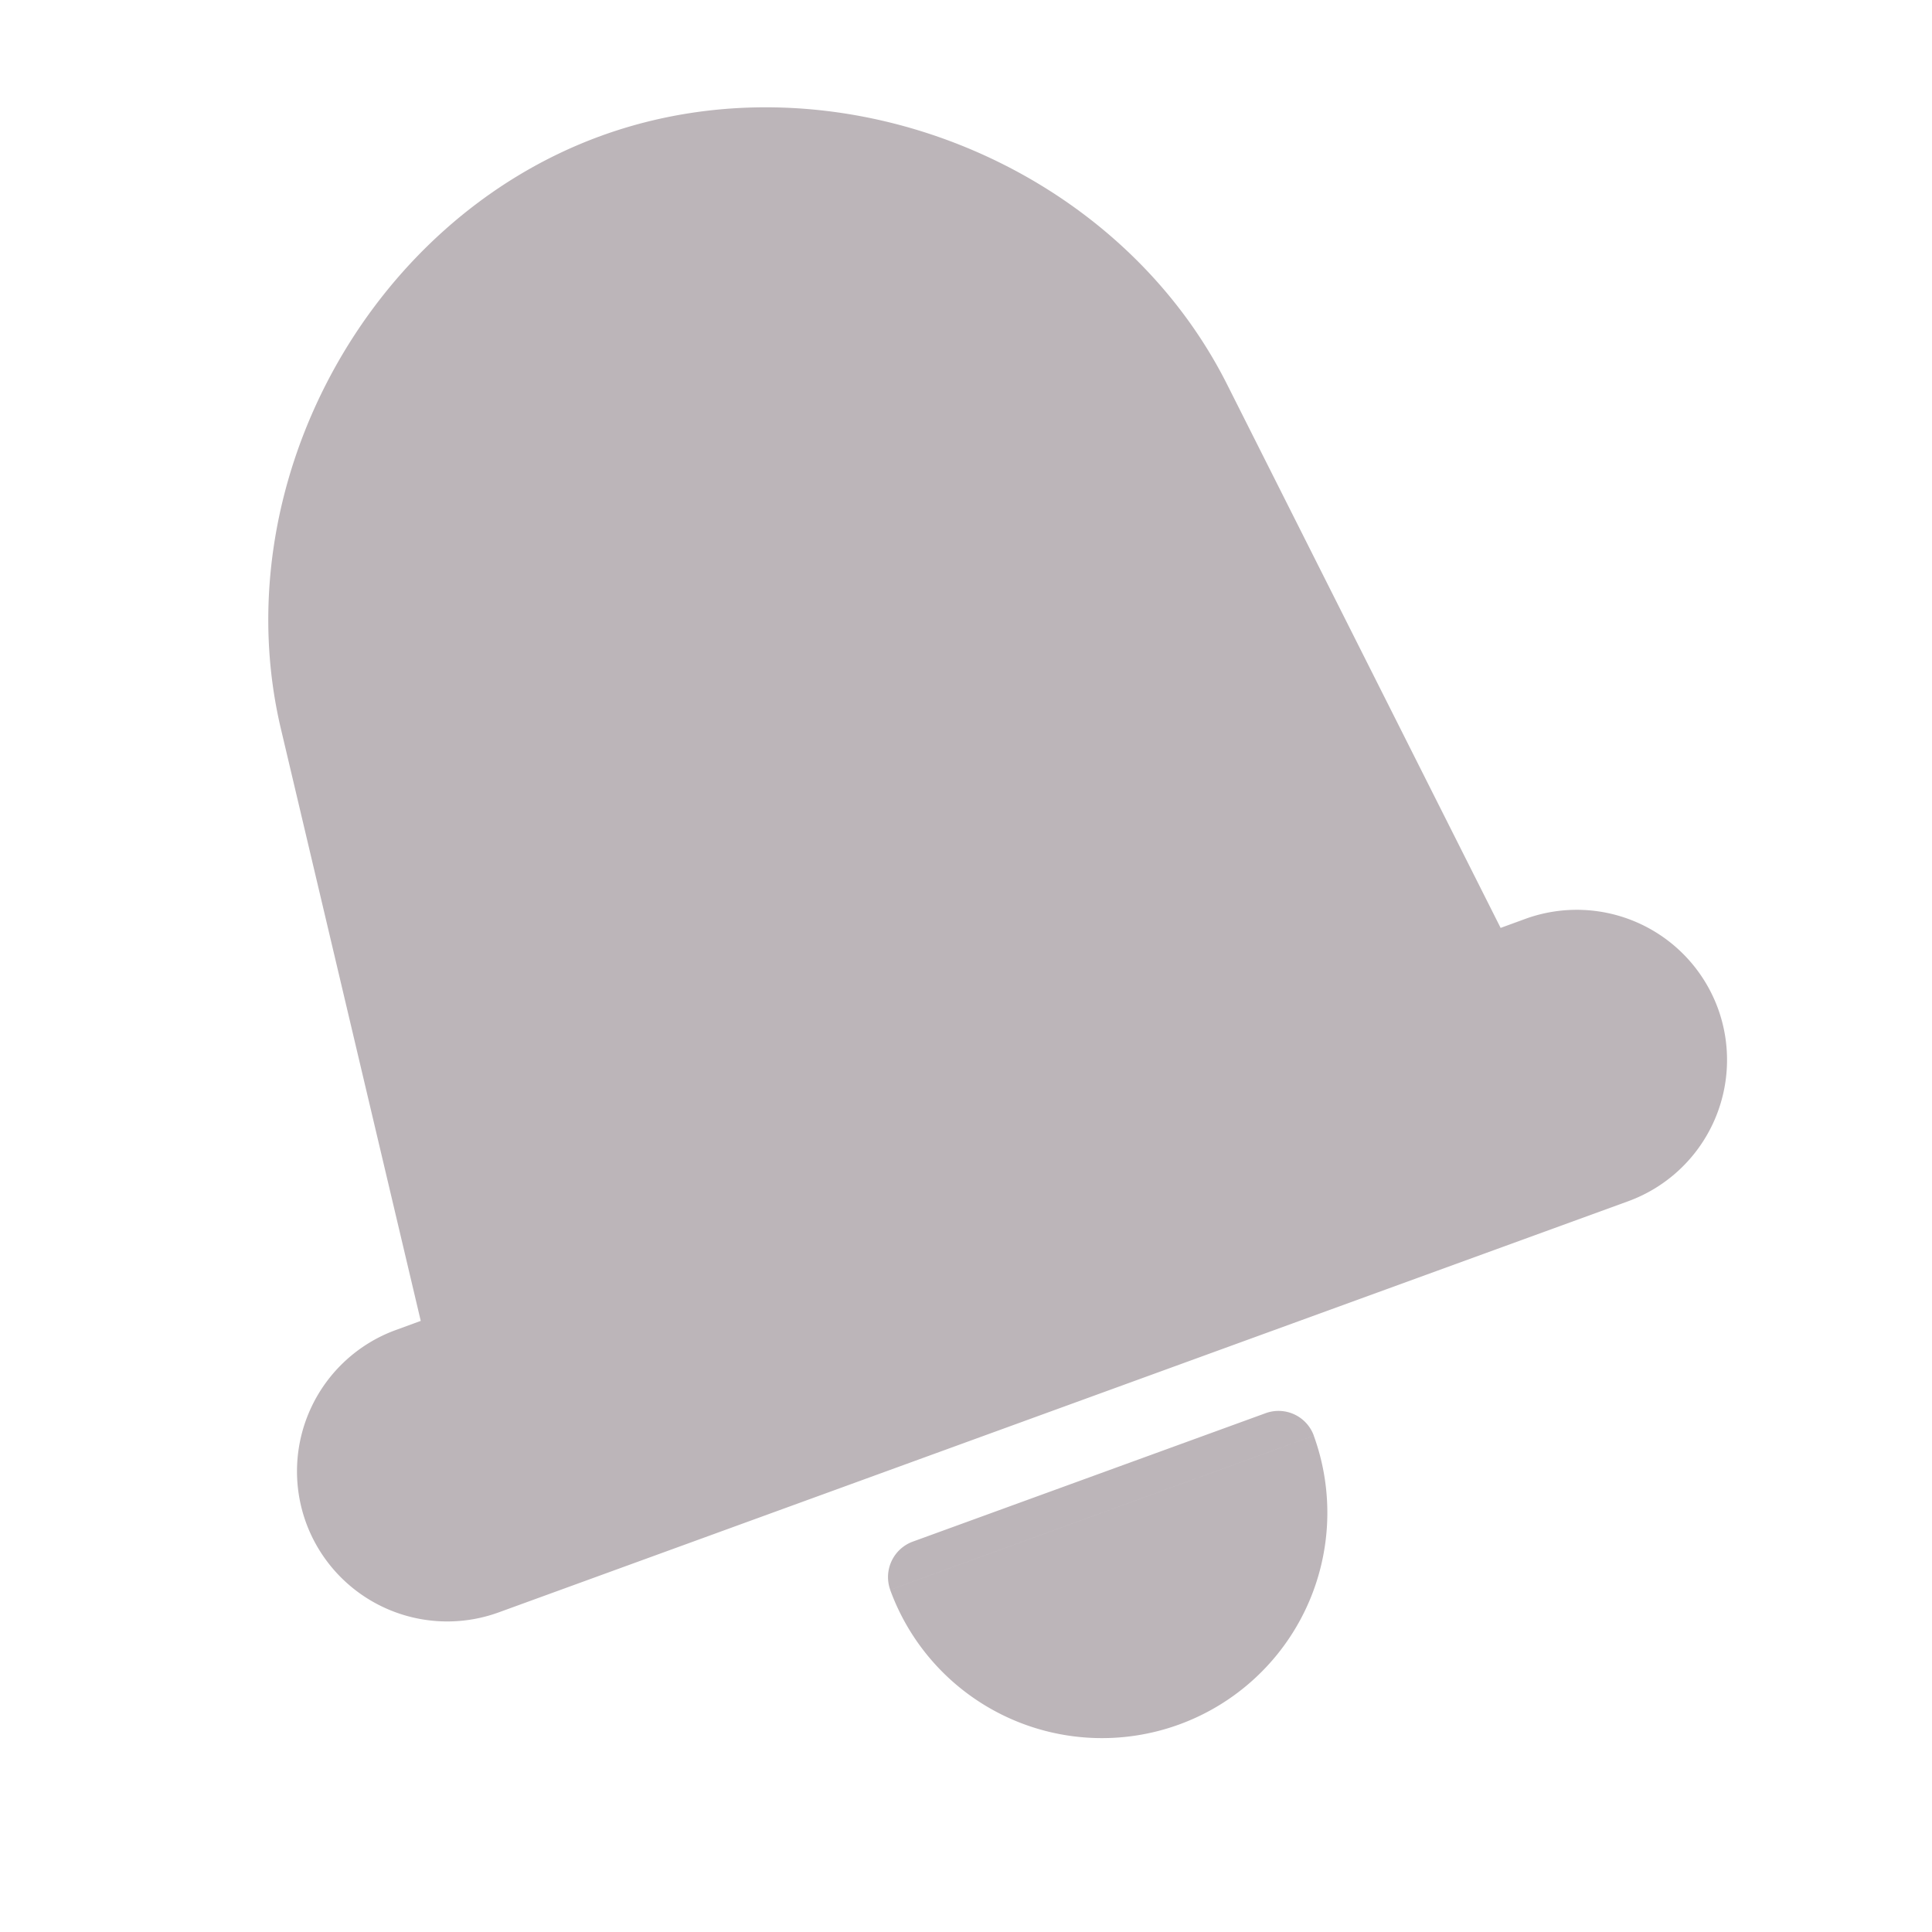 <svg xmlns="http://www.w3.org/2000/svg" width="36" height="36" viewBox="0 0 36 36">
    <path fill="#BCB5B9" fill-rule="evenodd" d="M23.582 26.333l-6.574 2.393a.704.704 0 0 0-.42.898l7.893-2.873a.7.7 0 0 0-.899-.418zm4.38-9.043L22.865 7.163c-2.086-4.146-7.31-6.216-11.669-4.63-4.36 1.588-7.029 6.533-5.962 11.047L7.84 24.613l-.465.17a2.803 2.803 0 0 0-1.673 3.588 2.802 2.802 0 0 0 3.589 1.674l21.049-7.662a2.803 2.803 0 0 0 1.673-3.588 2.802 2.802 0 0 0-3.588-1.674l-.465.17zM21.97 32.134a4.2 4.2 0 0 1-5.383-2.51l7.893-2.873a4.2 4.2 0 0 1-2.51 5.383z"/>
</svg>
